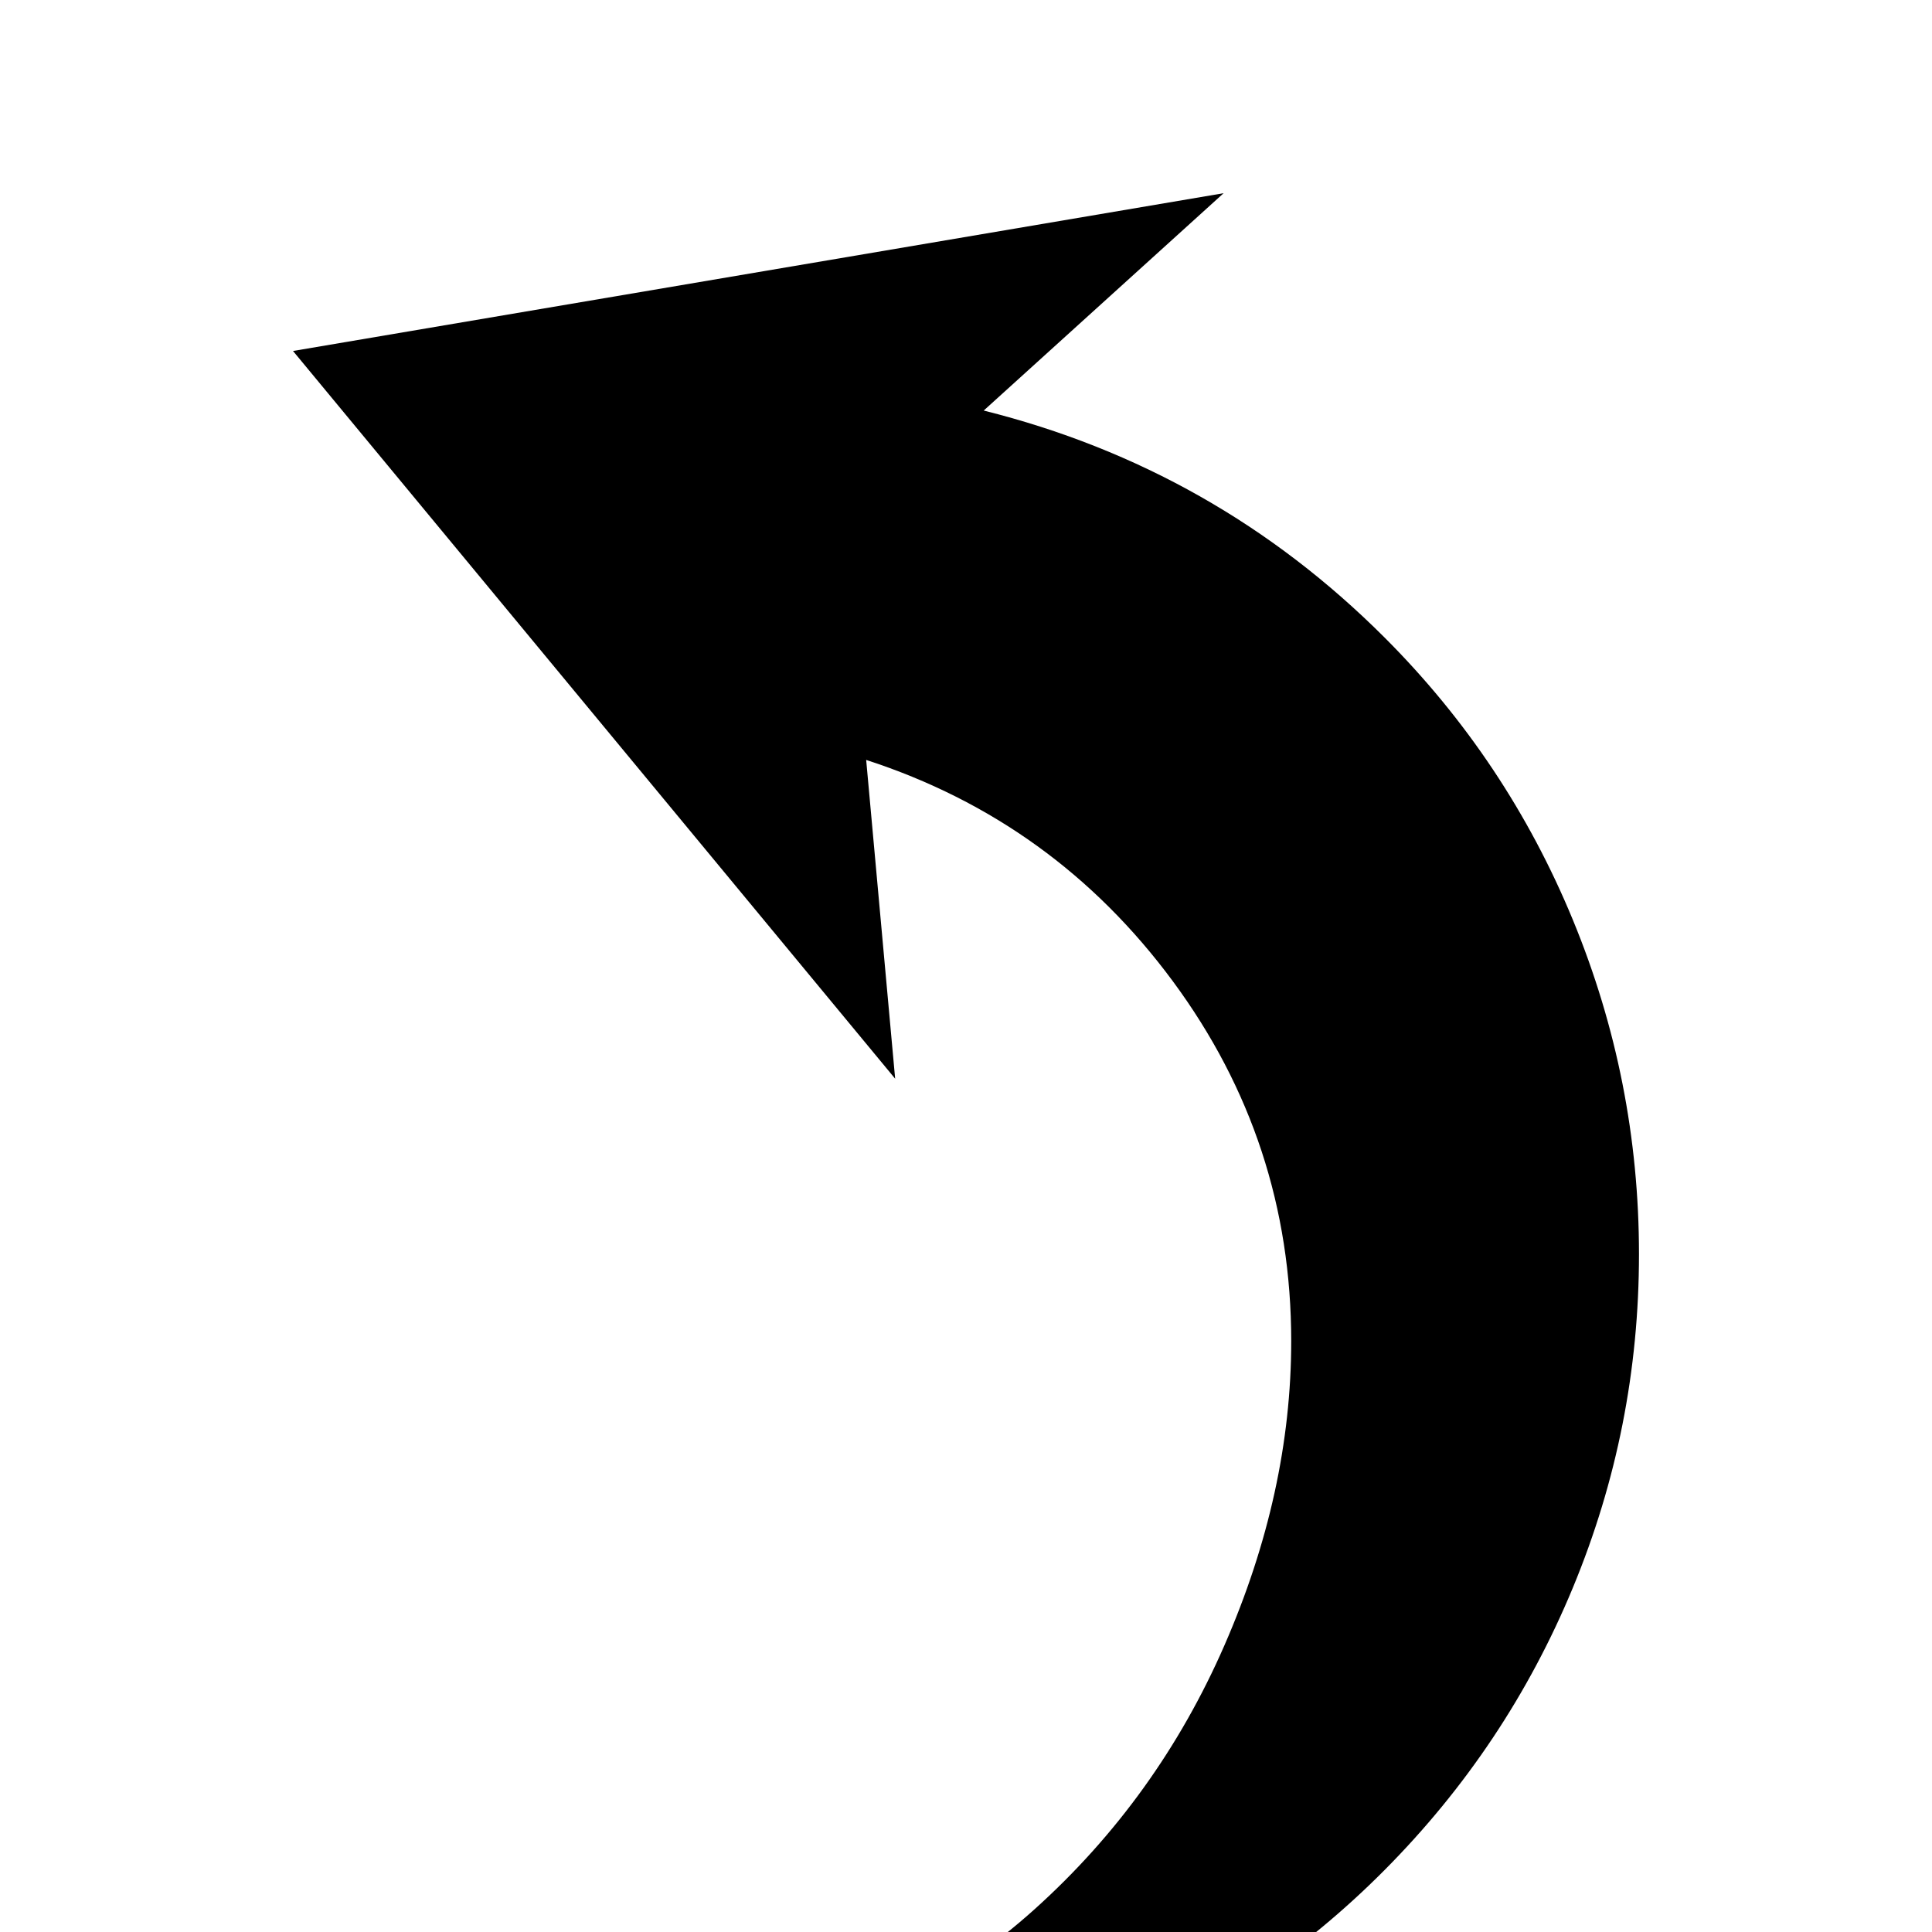 <svg xmlns="http://www.w3.org/2000/svg" xmlns:xlink="http://www.w3.org/1999/xlink" version="1.1" viewBox="0 -240 1200 1200"><g><path fill="currentColor" d="M760 1080l-149 -135q144 -36 249 -141q76 -76 117 -175.5t41 -207.5t-41 -207t-117 -175.5t-175.5 -117.5t-207.5 -41v53q90 13 166 81.5t117.5 163.5t41.5 189q0 124 -73.5 223.5t-190.5 137.5l18 -198l-374 452z" transform="matrix(1 0 0 -1 0 960)"/></g></svg>